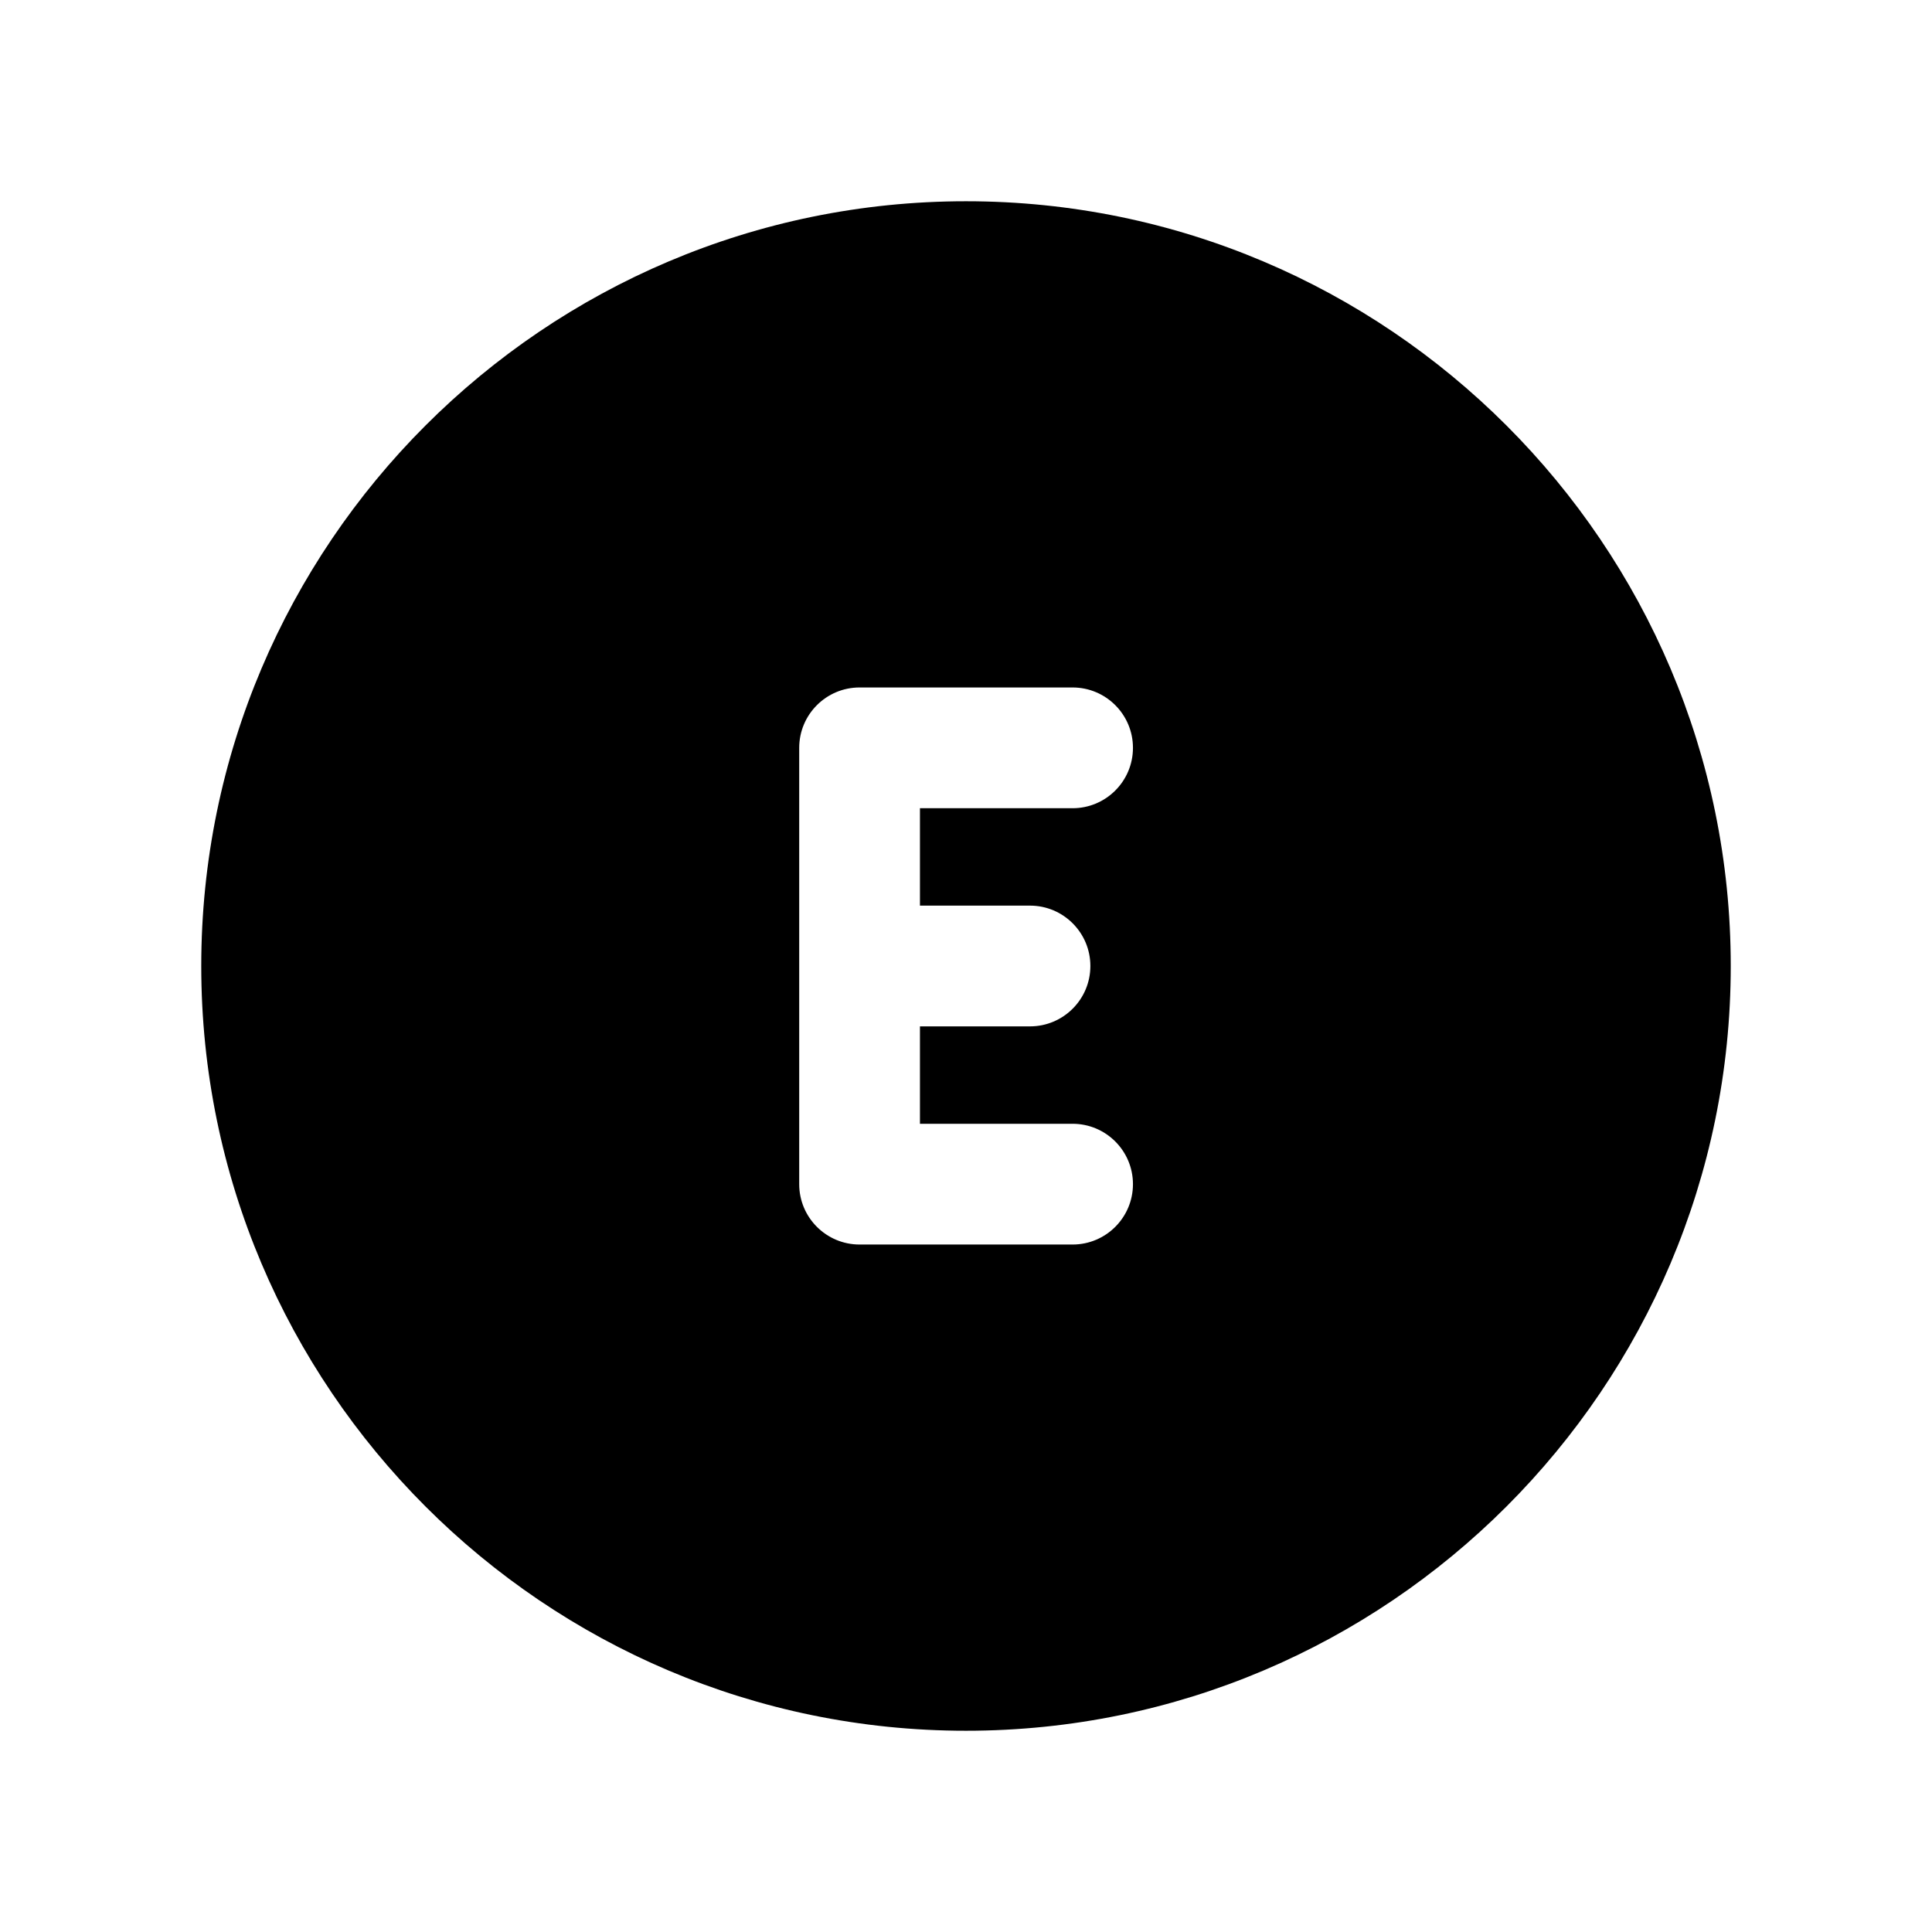 <svg width="24" height="24" viewBox="0 0 24 24" fill="none" xmlns="http://www.w3.org/2000/svg">
<path fill-rule="evenodd" clip-rule="evenodd" d="M12.795 11.25C13.209 11.25 13.545 11.586 13.545 12C13.545 12.414 13.209 12.75 12.795 12.75H11.428V13.96H13.324C13.738 13.96 14.074 14.296 14.074 14.71C14.074 15.124 13.738 15.46 13.324 15.46H10.678C10.264 15.46 9.928 15.124 9.928 14.71V9.29C9.928 8.876 10.264 8.54 10.678 8.54H13.324C13.738 8.54 14.074 8.876 14.074 9.29C14.074 9.704 13.738 10.04 13.324 10.04H11.428V11.25H12.795ZM12 2.5C6.762 2.5 2.5 6.762 2.5 12C2.5 17.238 6.762 21.5 12 21.5C17.238 21.5 21.5 17.238 21.5 12C21.5 6.762 17.238 2.5 12 2.5Z" fill="black"/>
</svg>